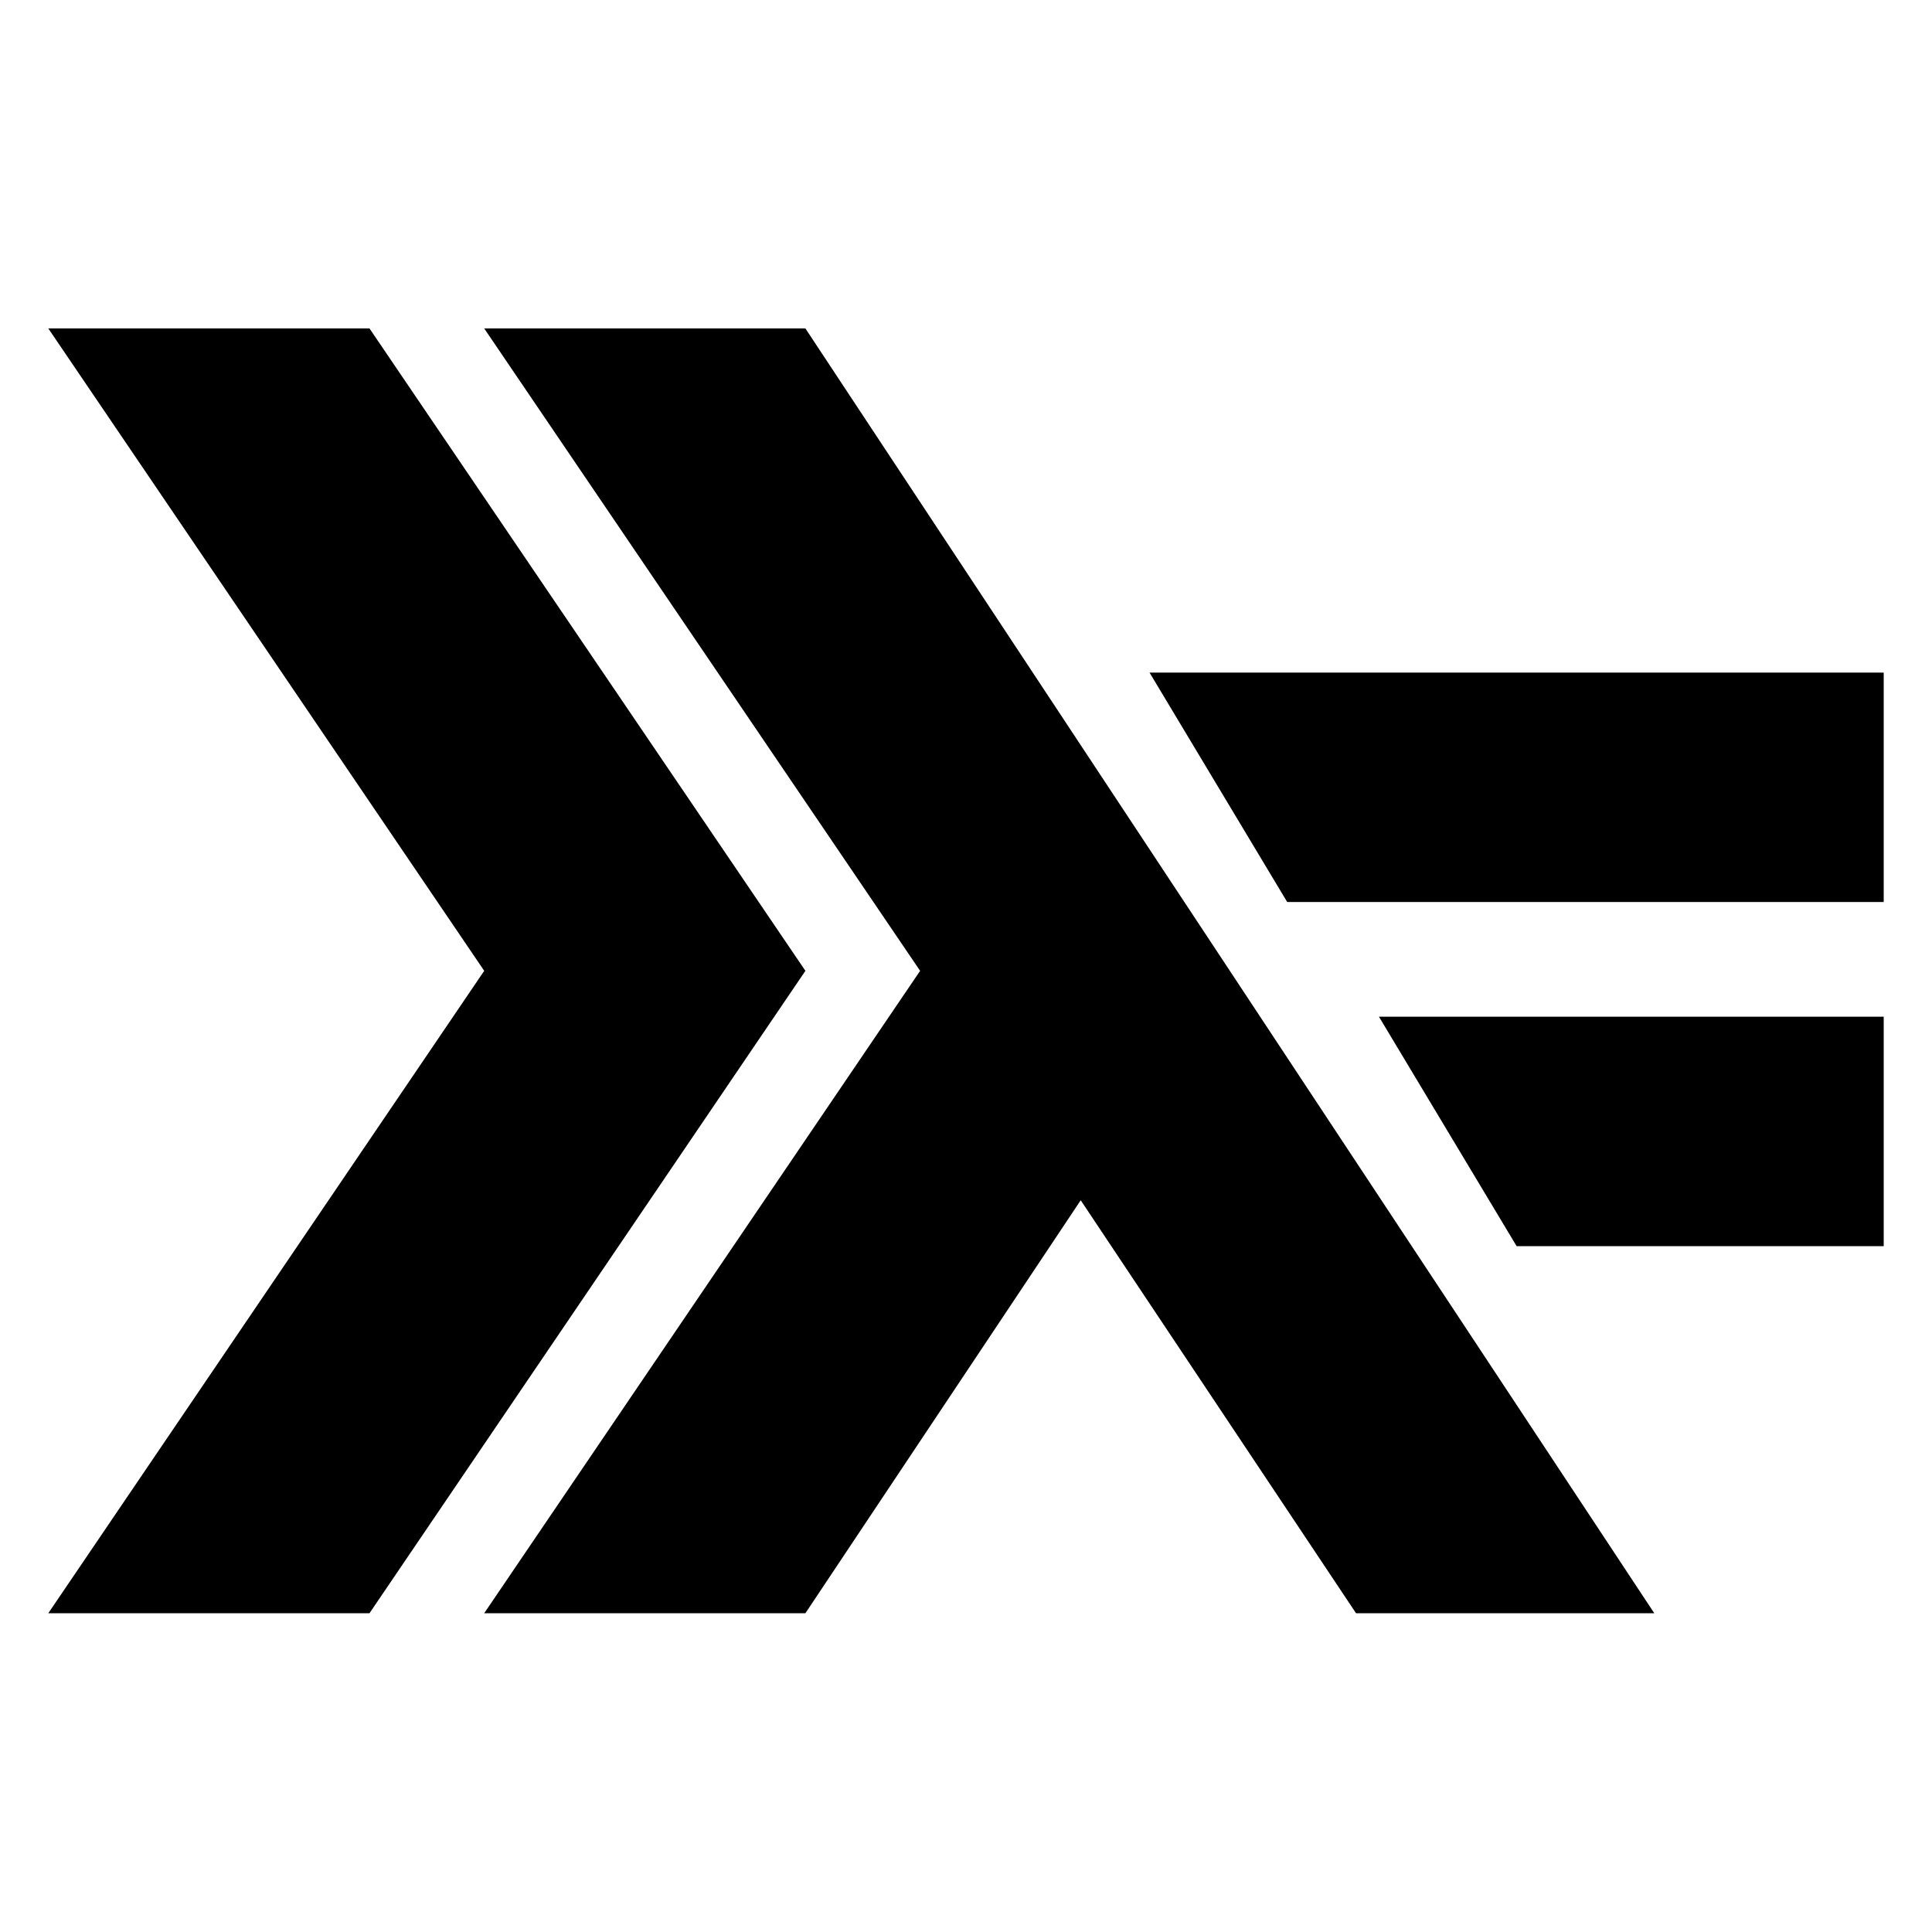 <svg xmlns="http://www.w3.org/2000/svg" viewBox="0 -4 80 80">
  <g style="transform-origin:50% 50%;transform:scale(0.95)">
    <path d="M0,8l19,28l-19,28h14l19,-28l-19,-28z">
      <animateTransform attributeName="transform" type="translate" dur="3s" repeatCount="indefinite" values="0,0;0,0;0,0;0,0;0,0;0,0;0,0;0,0;-2.5,0;0,0;0;0,0;0,0;0,0;0,0"/>
    </path>
    <path d="M19,8l19,28l-19,28h14l12,-18l12,18h13l-37,-56z"/>
    <path d="M48,23l6,10h26v-10zm10,15l6,10h16v-10z">
      <animateTransform attributeName="transform" type="translate" dur="3s" repeatCount="indefinite" values="0,0;0,0;0,0;0,0;0,0;0,0;0,0;0,0;2.5,0;0,0;0,0;0;0,0;0,0;0,0"/>
    </path>
  </g>
</svg>
